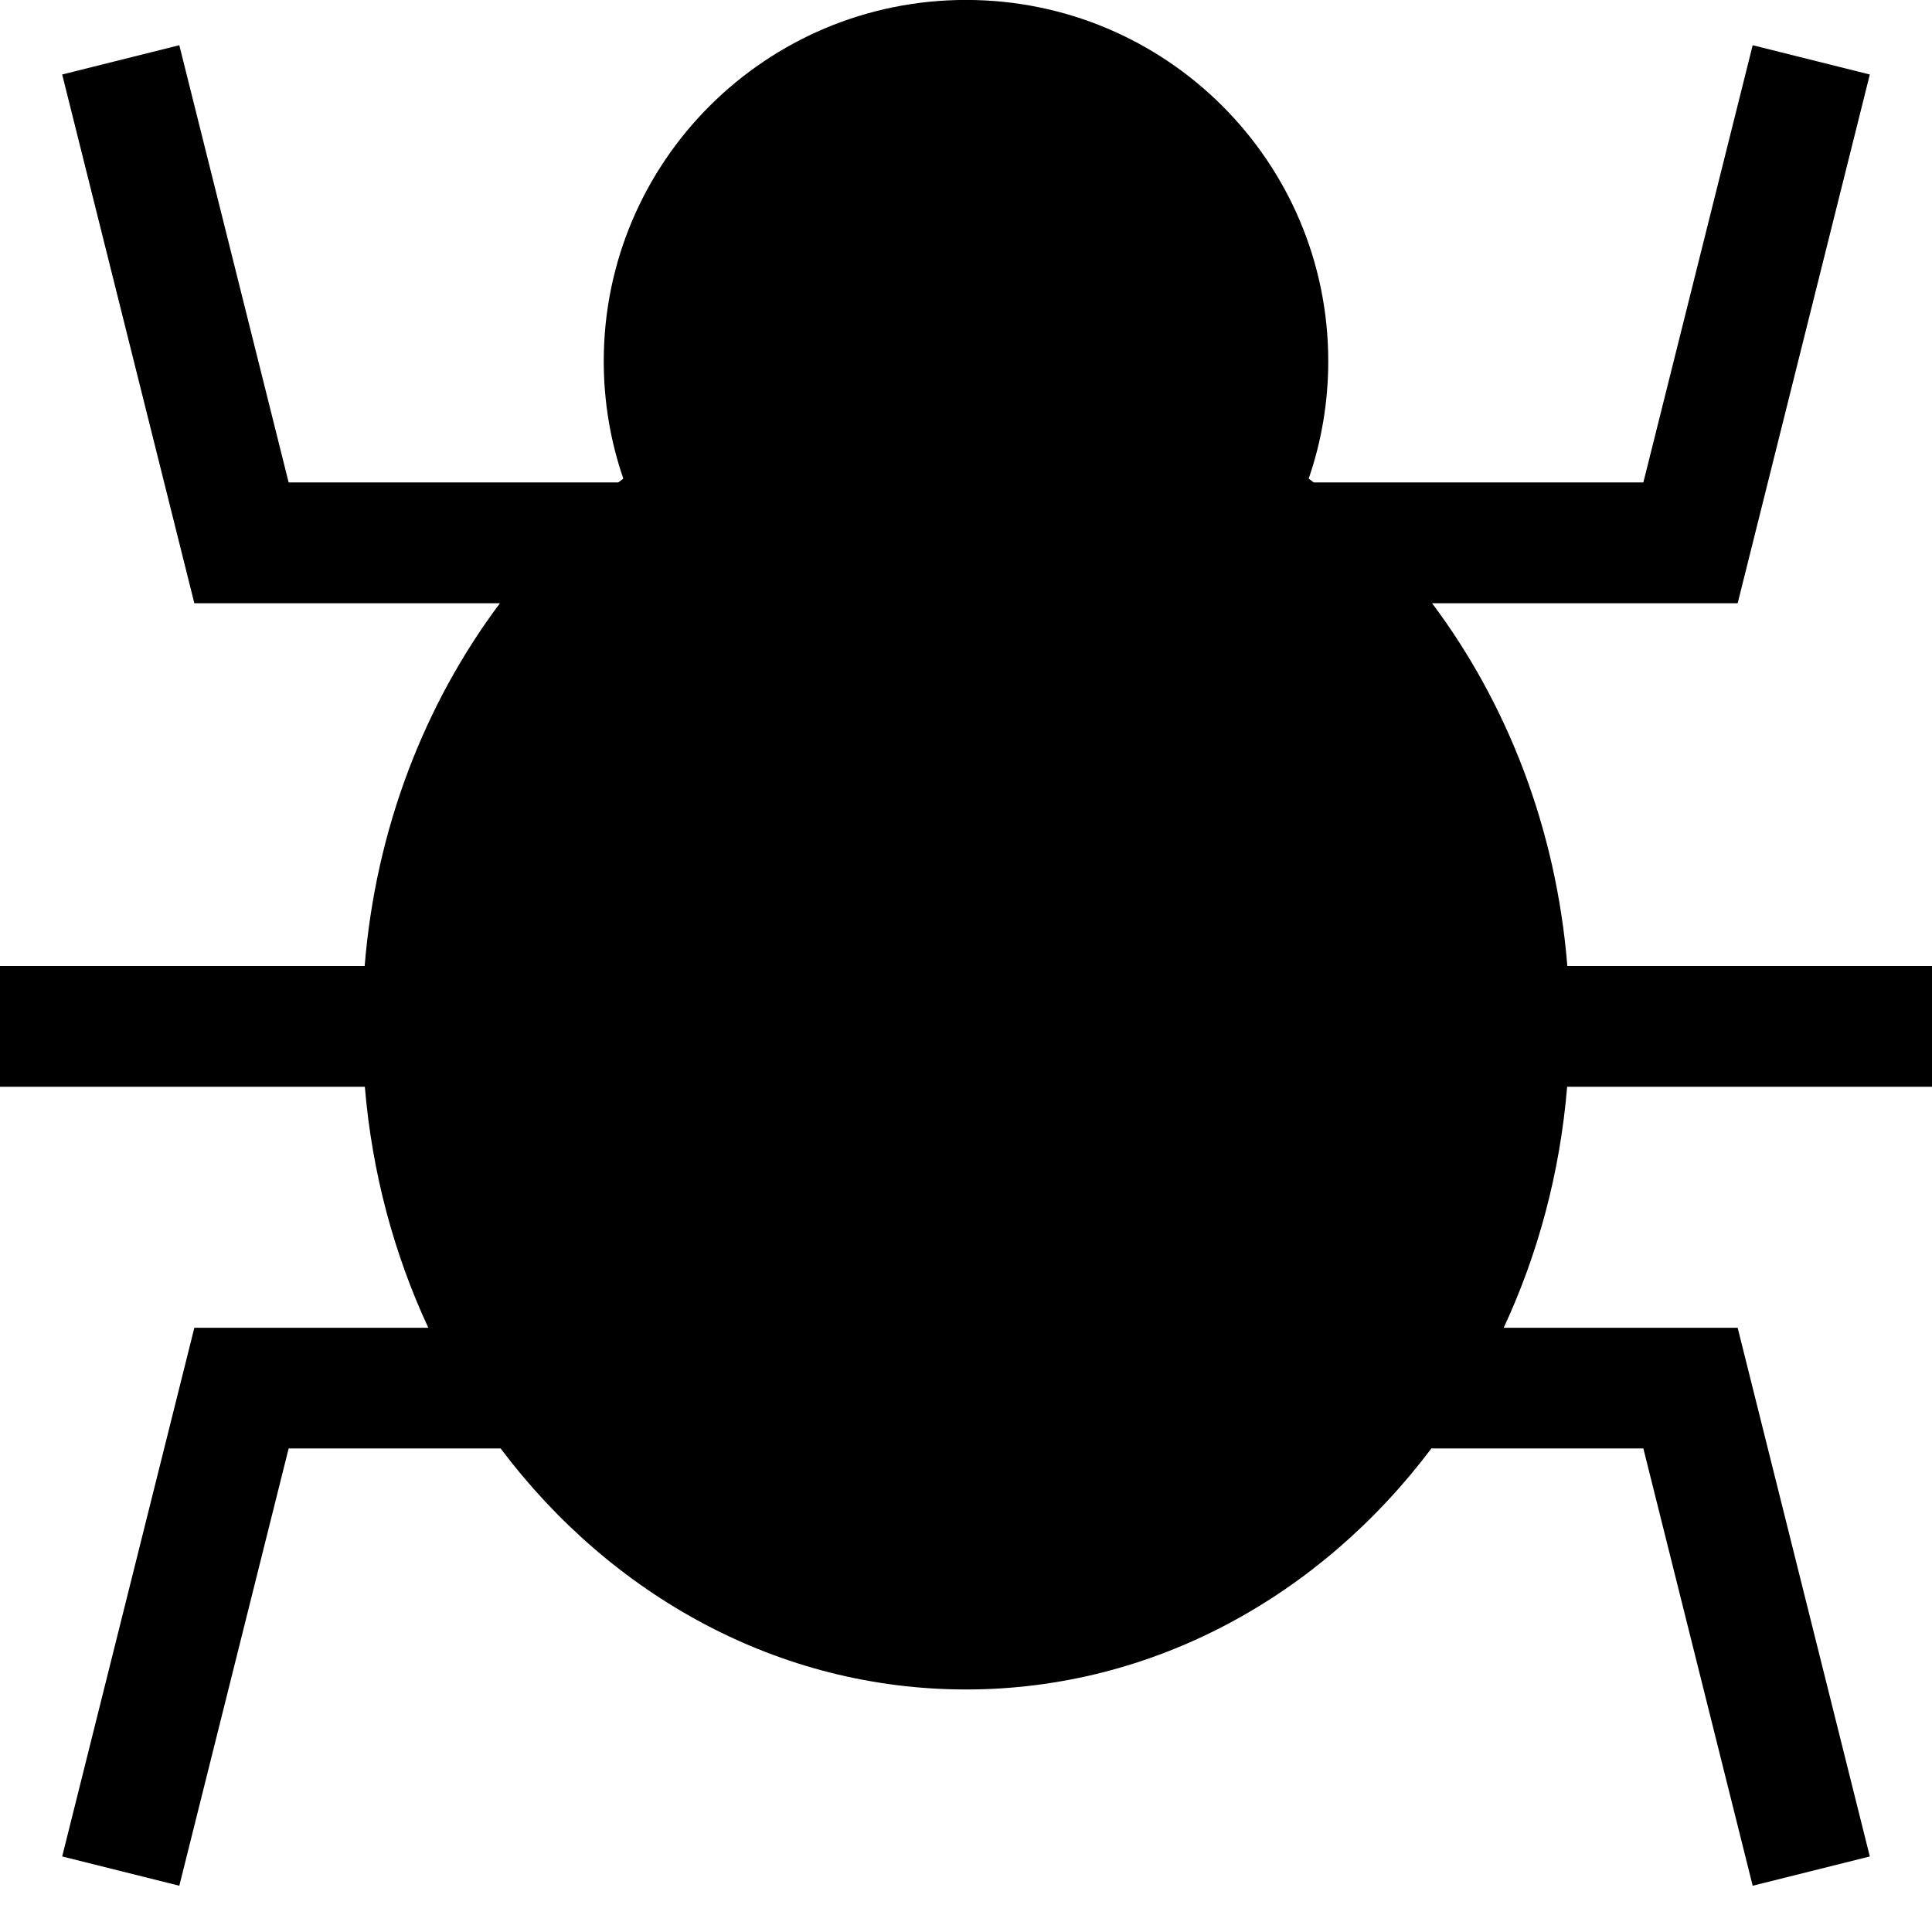 <svg height="32" viewBox="0 0 32 32" width="32" xmlns="http://www.w3.org/2000/svg"><path d="m32 18v-2h-6.04c-.183-2.271-.993-4.345-2.24-6.008h5.061l2.189-8.758-1.94-.485-1.811 7.242h-5.459c-.028-.022-.056-.043-.084-.064.21-.609.324-1.263.324-1.944 0-3.305-2.686-5.984-6-5.984s-6 2.679-6 5.984c0 .68.114 1.334.324 1.944-.028.021-.056.043-.084.064h-5.459l-1.811-7.242-1.94.485 2.189 8.758h5.061c-1.246 1.663-2.056 3.736-2.24 6.008h-6.04v2h6.043c.119 1.427.485 2.775 1.051 3.992h-3.875l-2.189 8.757 1.94.485 1.811-7.243h3.511c1.834 2.439 4.606 3.992 7.708 3.992s5.874-1.554 7.708-3.992h3.511l1.811 7.243 1.94-.485-2.189-8.757h-3.875c.567-1.217.932-2.565 1.051-3.992z"/></svg>